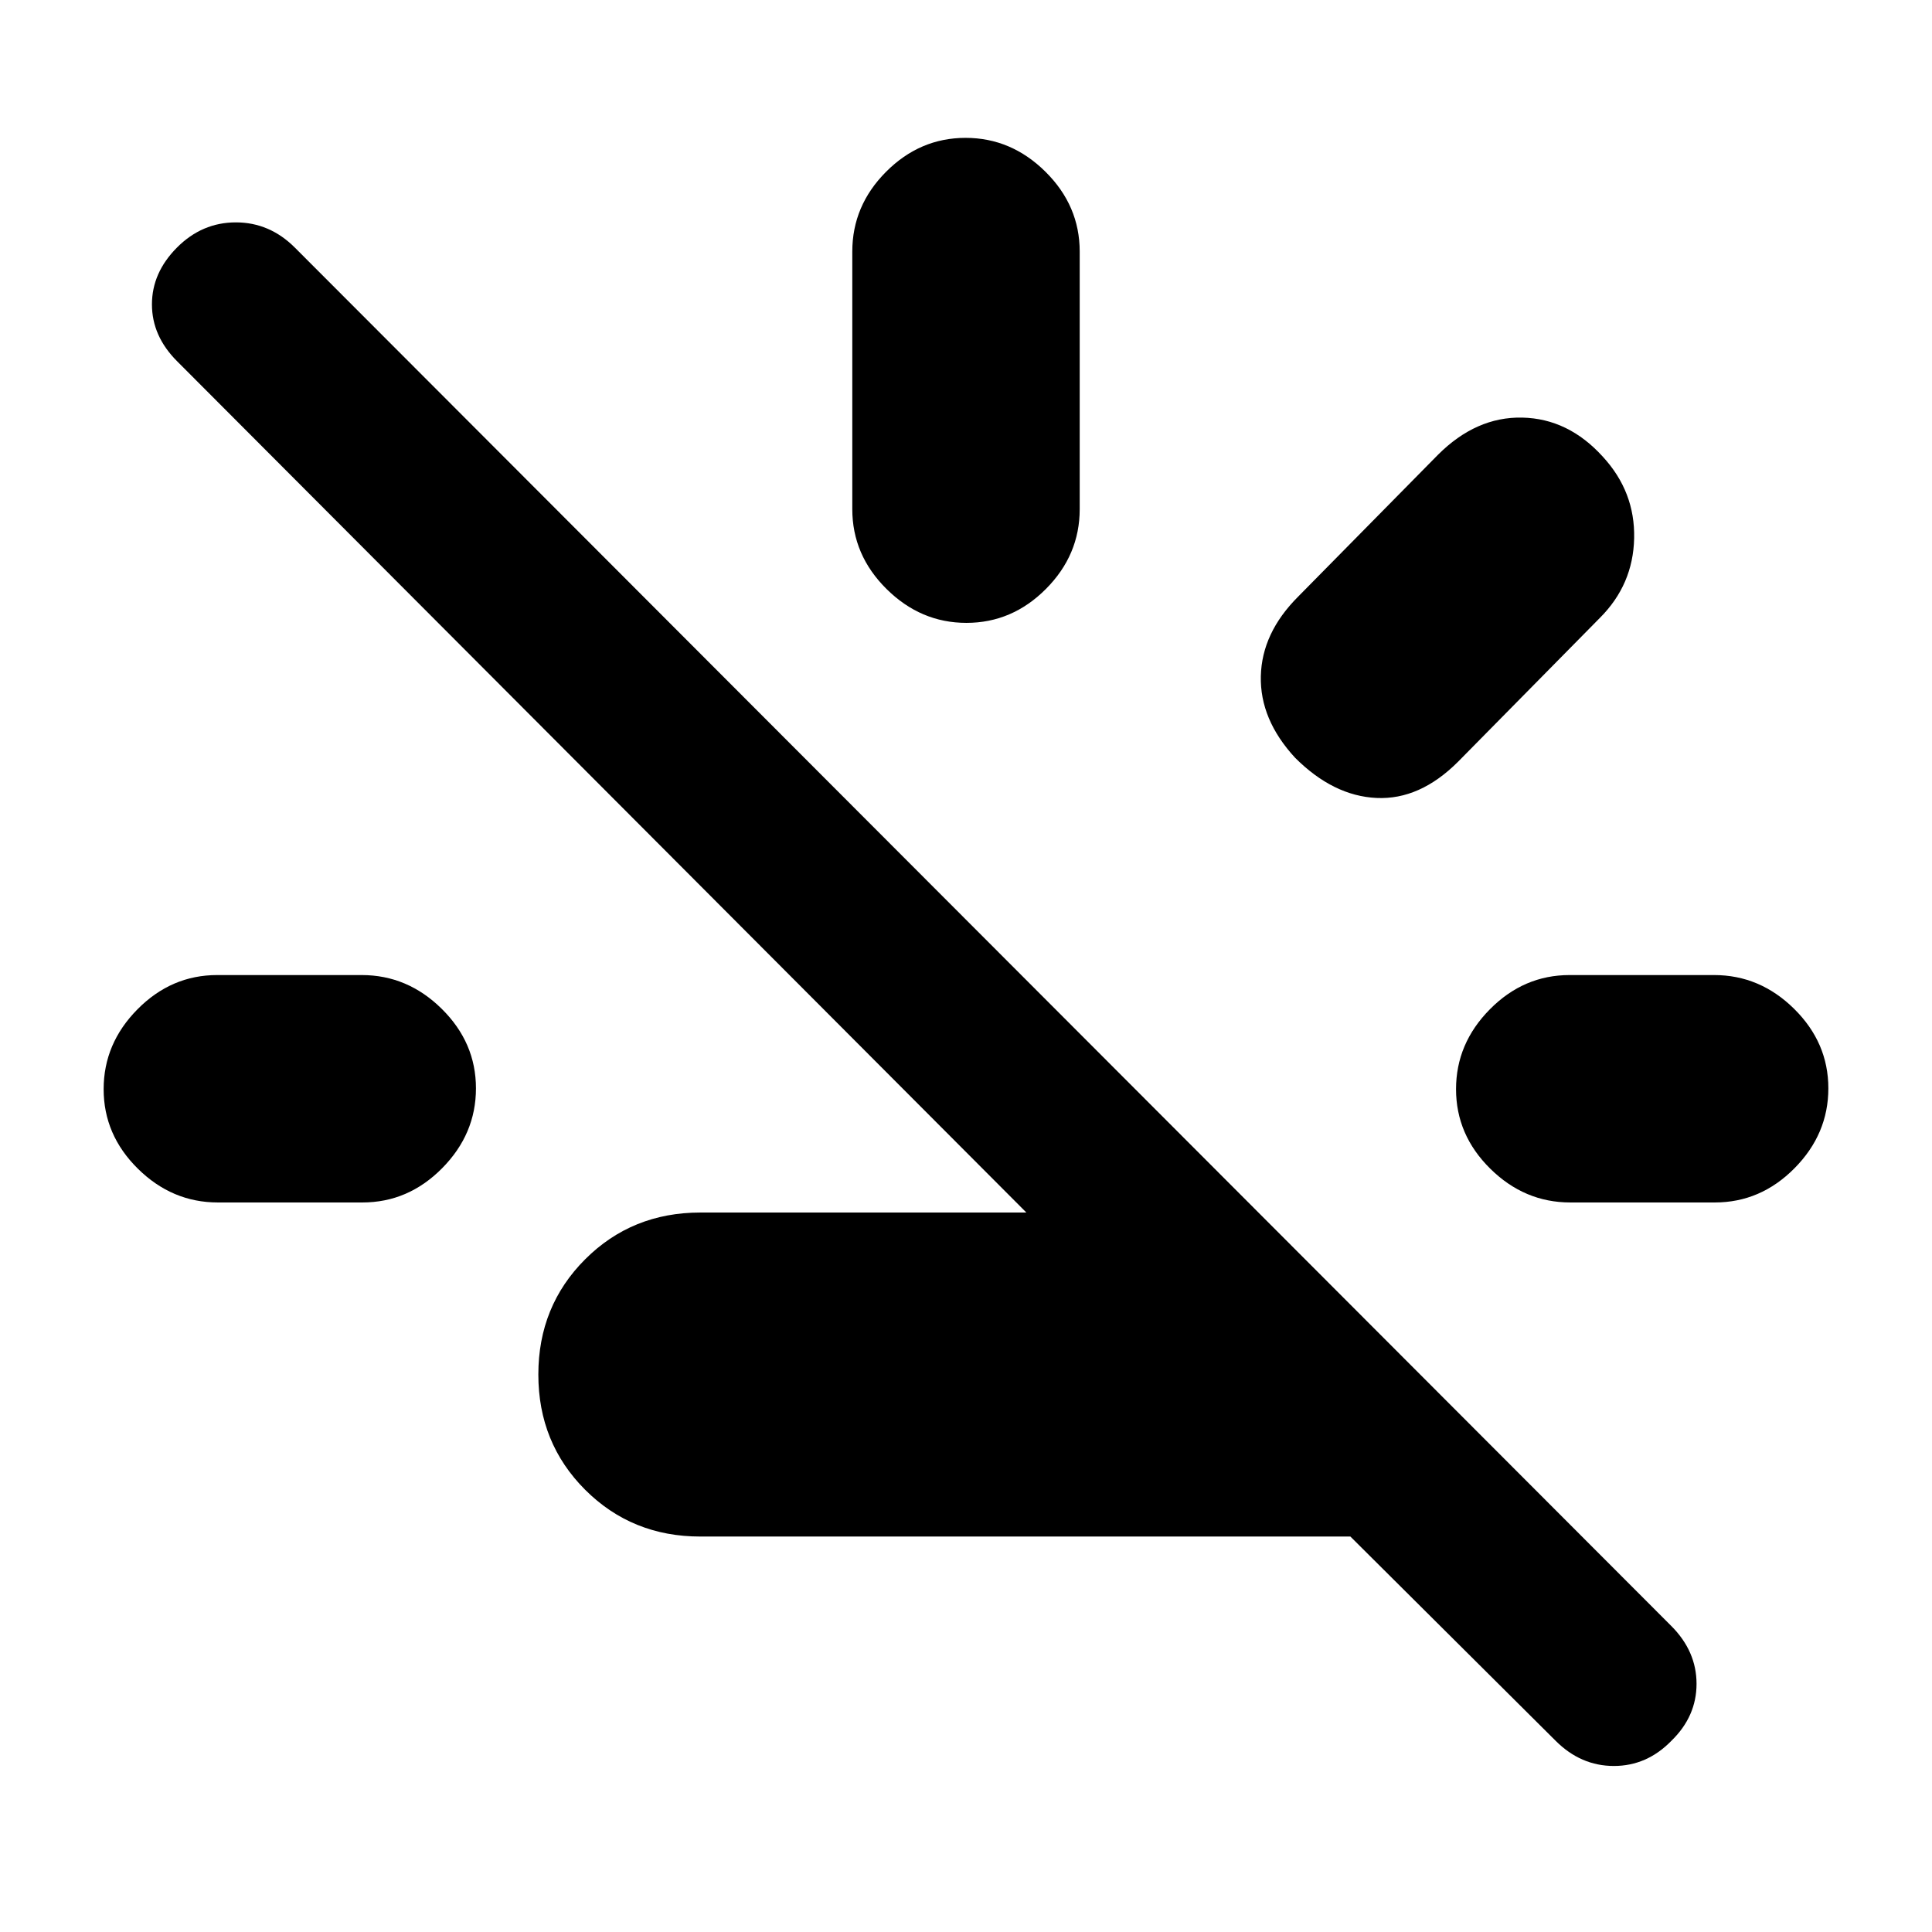<svg xmlns="http://www.w3.org/2000/svg" height="20" viewBox="0 -960 960 960" width="20"><path d="M671-196.5H348q-34 0-57.25-23.25T267.5-277q0-34 23.25-57.25T348-357.5h162l-422-423Q75.5-793 75.5-808.75T87.947-837q12.448-12.5 29.25-12.5 16.803 0 29.365 12.58l683.876 684.84Q843-139.5 843-123.318q0 16.182-12.5 28.318-12.167 12.5-28.583 12.5Q785.5-82.5 773-95L671-196.5Zm-562.737-166q-22.763 0-39.763-16.789-17-16.79-17-39.5 0-22.711 16.825-39.711t39.587-17h71.825q22.763 0 39.763 16.789 17 16.79 17 39.5 0 22.711-16.825 39.711t-39.587 17h-71.825Zm371.948-288q-22.711 0-39.711-16.85t-17-39.65v-128q0-22.8 16.789-39.65 16.79-16.85 39.5-16.85 22.711 0 39.711 16.85t17 39.65v128q0 22.8-16.789 39.65-16.79 16.85-39.5 16.85Zm163.289 67q-17.5-19-17-40.5t18.5-39.5l69.5-70.5q19-19 41.917-18.5 22.916.5 40.083 19.5 16 17.409 15.5 40.455-.5 23.045-17 39.545l-70.5 71.5q-19 19-40.5 18t-40.5-20Zm136.763 221q-22.763 0-39.763-16.789-17-16.79-17-39.5 0-22.711 16.825-39.711t39.587-17h71.825q22.763 0 39.763 16.789 17 16.79 17 39.5 0 22.711-16.825 39.711t-39.587 17h-71.825Z"/></svg>